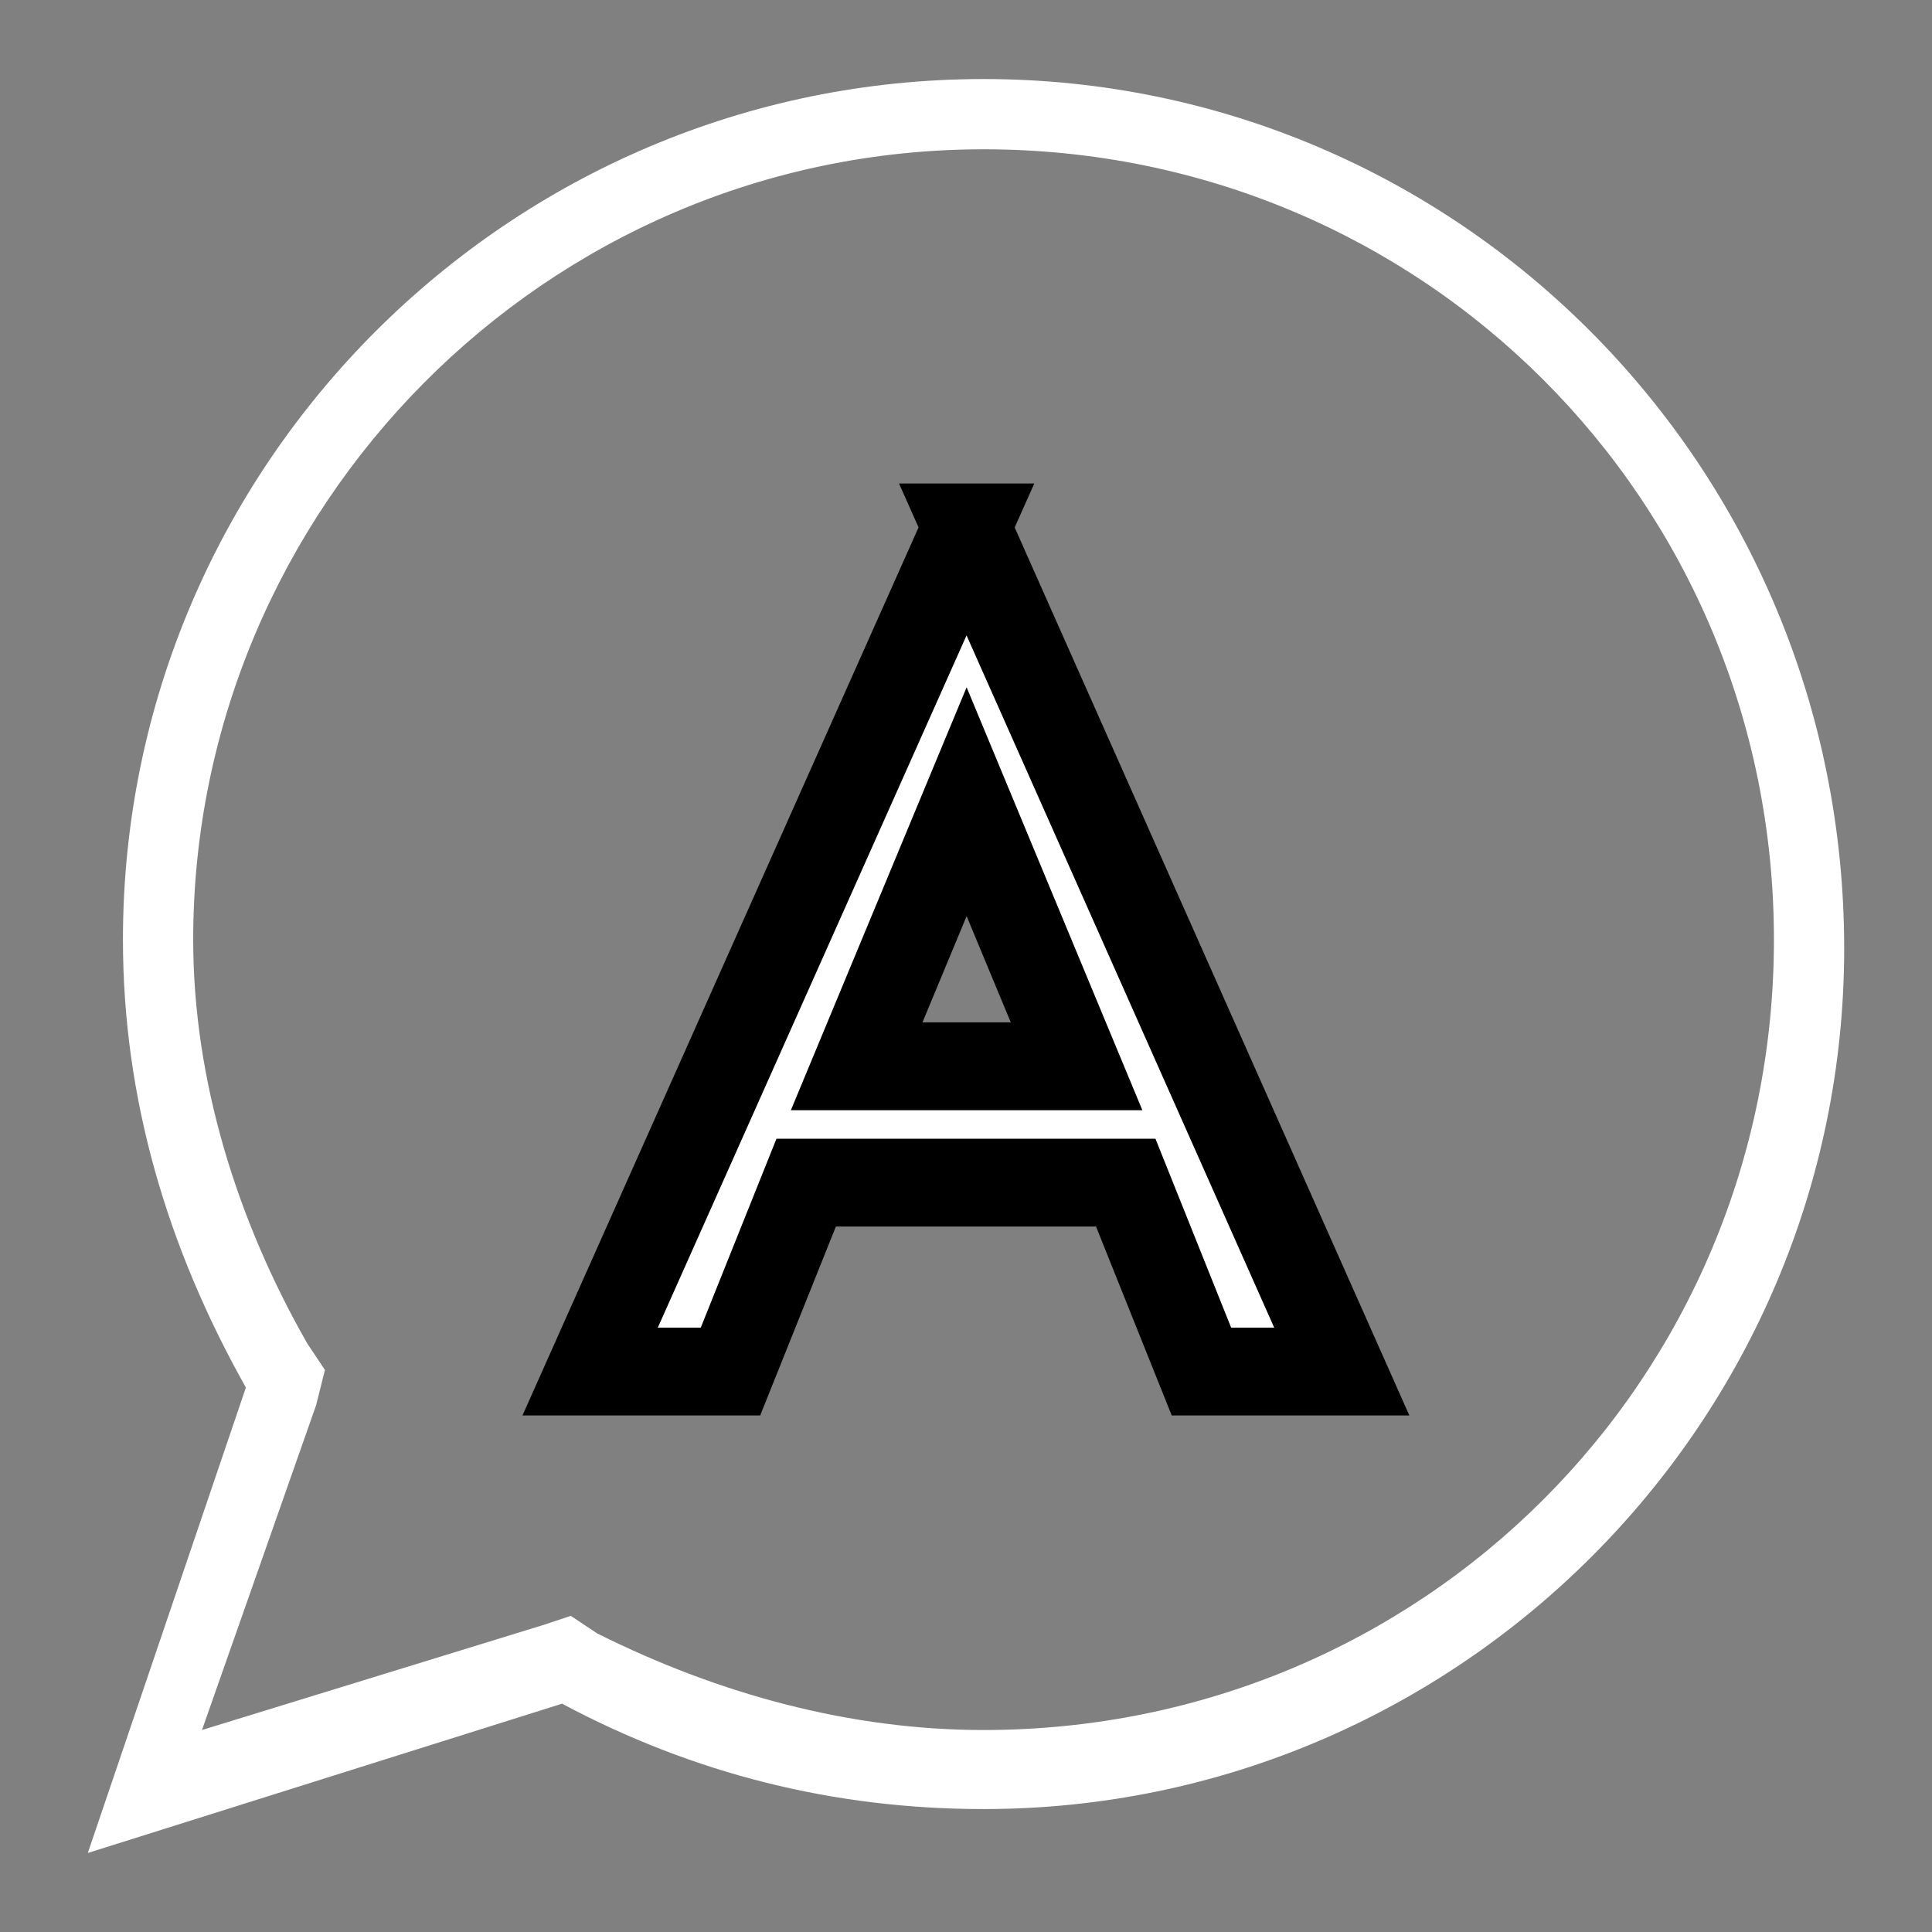 <svg width="22" height="22" xmlns="http://www.w3.org/2000/svg" viewBox="0 0 22 22">
 <rect x="0" y="0" width="22" height="22" fill="#808080" stroke="none"/>
 <style type="text/css">.st0{fill:#FFFFFF;}</style>

 <g>
  <title>background</title>
  <rect x="-1" y="-1" width="3.375" height="3.375" id="canvas_background" fill="none"/>
 </g>
 <g>
  <title>Layer 1</title>
  <style type="text/css">.st0{fill:#FFFFFF;}
	.st1{fill:#FFFFFF;}
	.st2{fill:#FFFFFF;}</style>
  <g id="svg_1">
   <path class="st0" d="m11.2,1.7c5,0 9,4 9,9s-4,9 -9,9c-1.5,0 -3,-0.4 -4.4,-1.1l-0.3,-0.2l-0.3,0.1l-3.9,1.2l1.3,-3.7l0.1,-0.4l-0.2,-0.3c-0.8,-1.4 -1.3,-3 -1.3,-4.6c0,-4.9 4,-9 9,-9m0,-0.8c-5.4,0 -9.8,4.4 -9.8,9.8c0,1.8 0.5,3.5 1.4,5.1l-1.8,5.3l5.4,-1.7c1.5,0.8 3.1,1.2 4.8,1.2c5.4,0 9.8,-4.4 9.8,-9.8c0,-5.5 -4.4,-9.9 -9.8,-9.9l0,0z" id="svg_3" fill="#ffffff"/>
   <path class="st2" d="m11.007,6.006l-4.287,9.612l0,0l1.598,0l0,0l0.862,-2.151l3.639,0l0.862,2.151l0,0l1.598,0l0,0l-4.272,-9.612l0,0l0,0l0,0l0,0zm1.252,6.136l-2.504,0l1.252,-3.013l1.252,3.013l-0,0z" id="svg_9" stroke="null"/>
  </g>
 </g>
</svg>